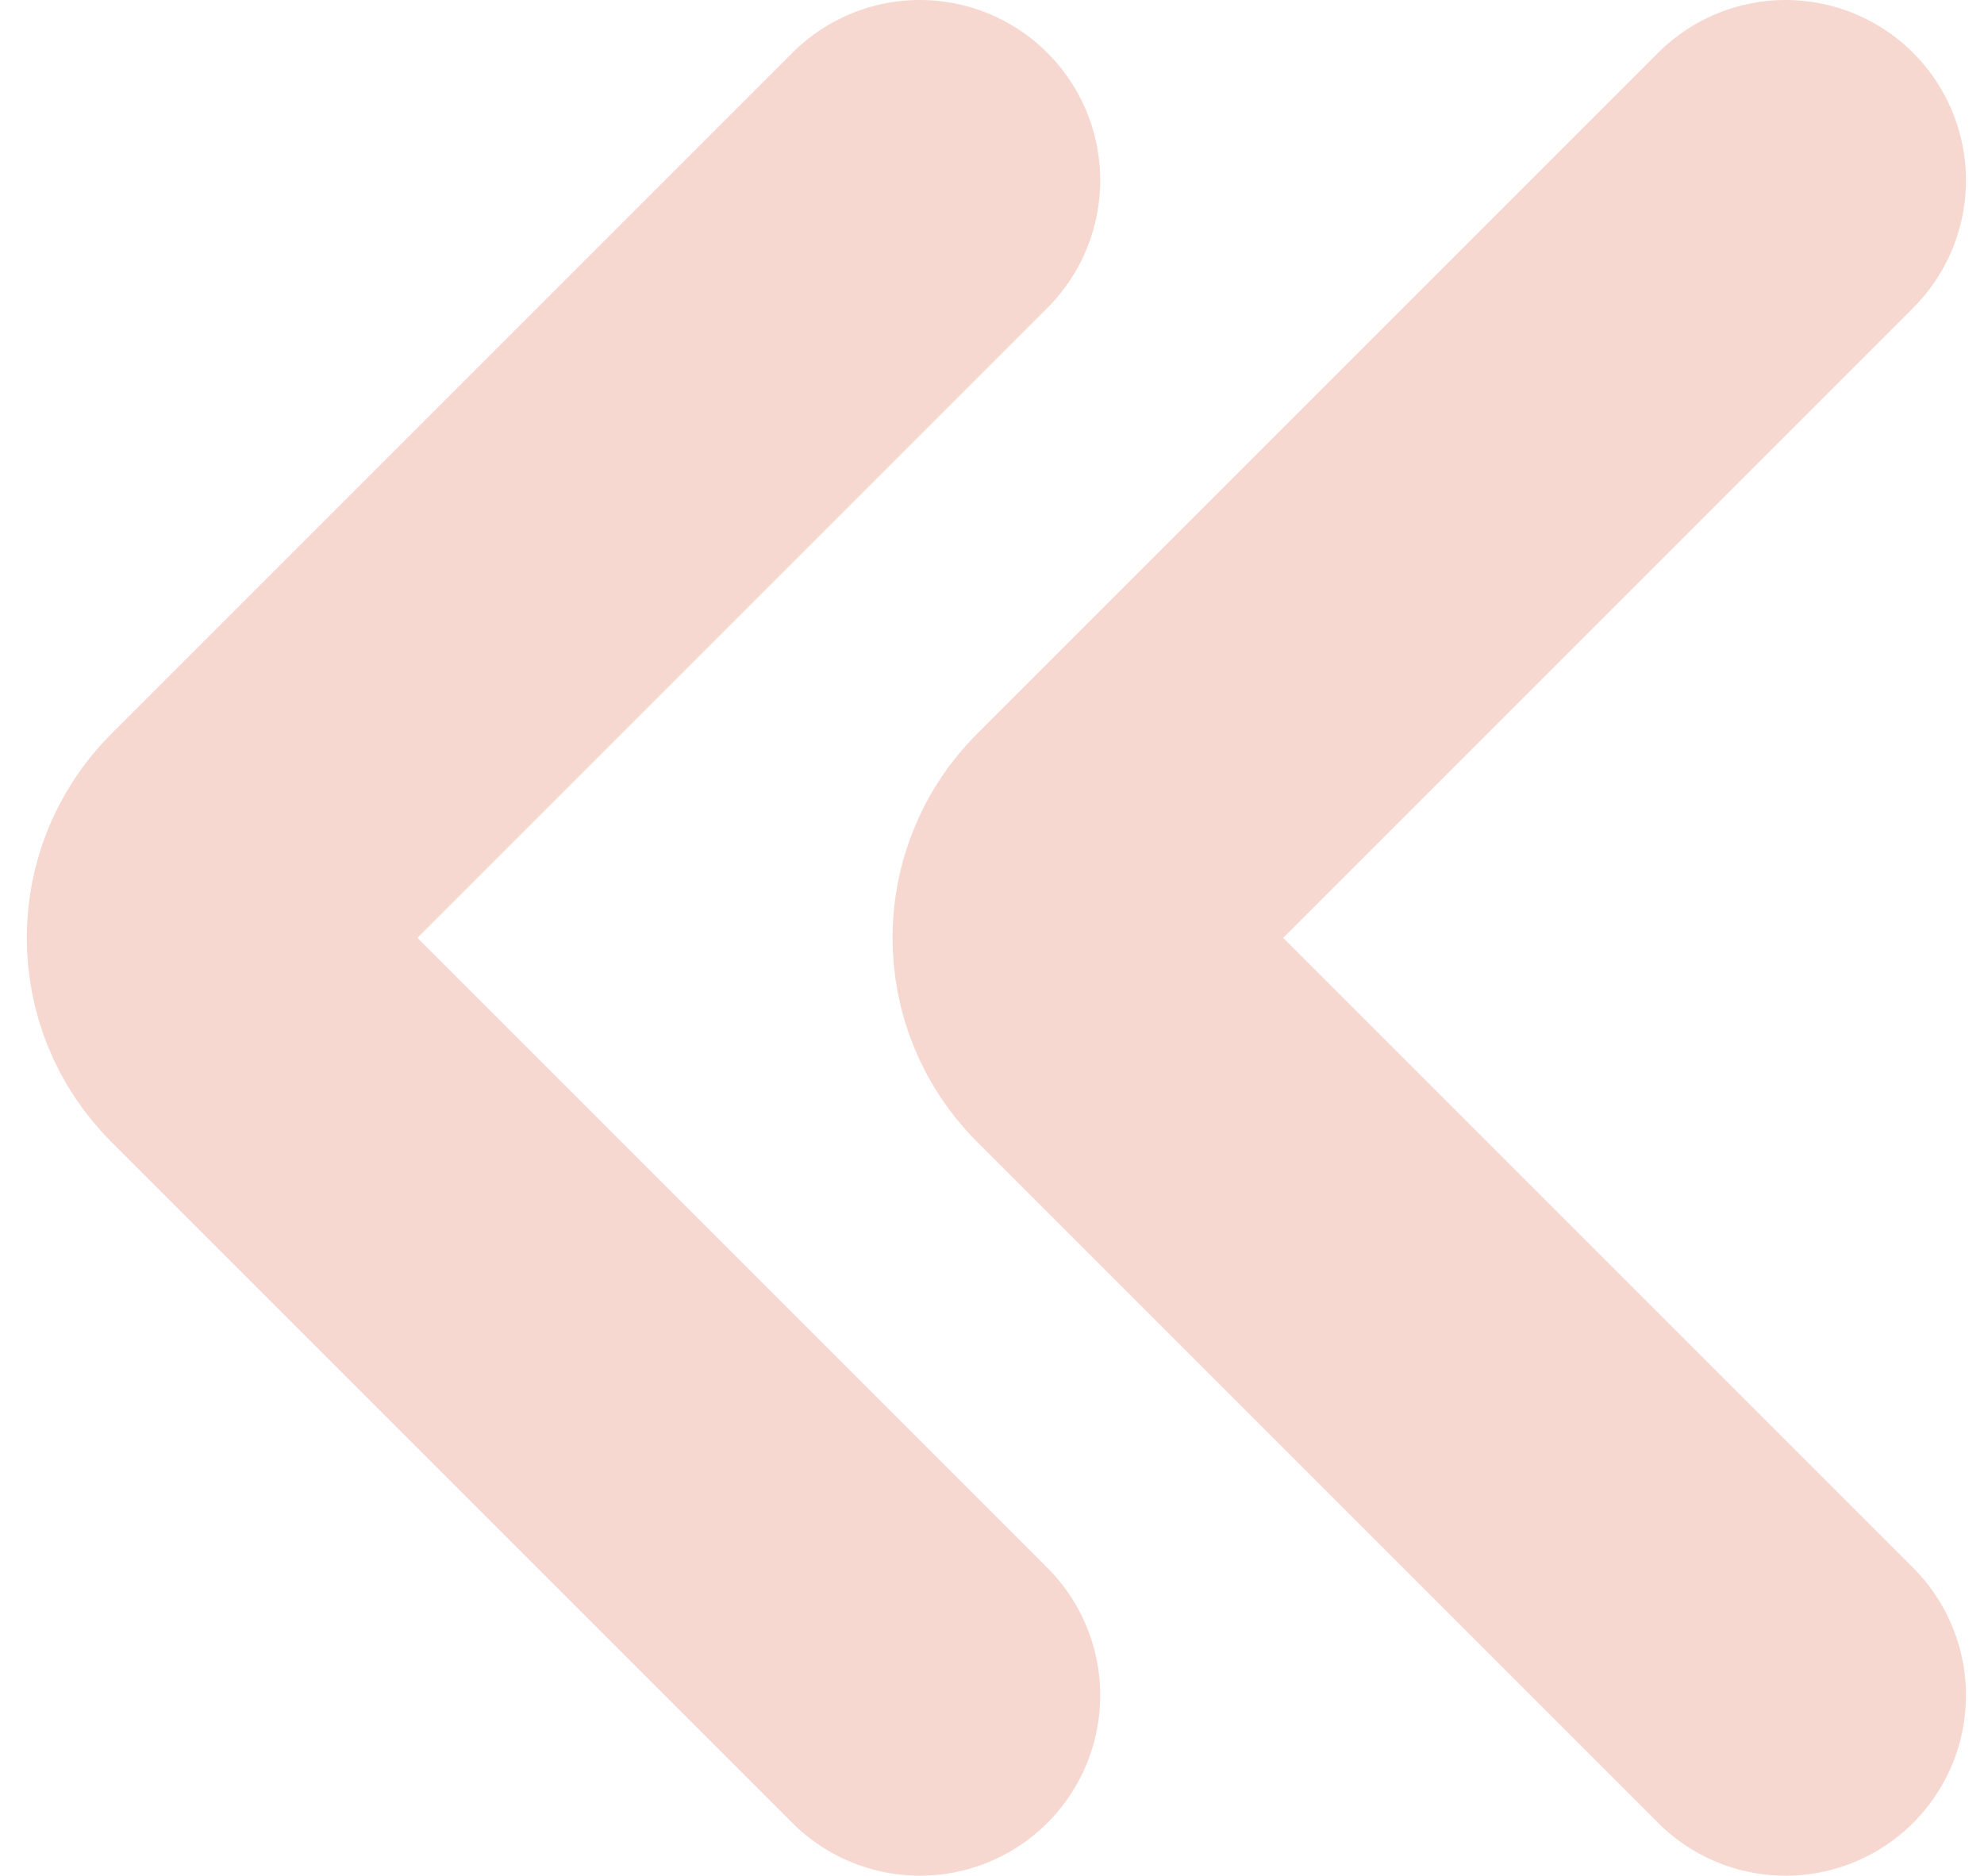 <svg width="55" height="52" viewBox="0 0 55 52" fill="none" xmlns="http://www.w3.org/2000/svg">
<g clip-path="url(#clip0_123_752)">
<path d="M49.5 5L30.621 23.879C29.45 25.05 29.45 26.95 30.621 28.121L49.5 47" stroke="#F6D8D0" stroke-width="10" stroke-linecap="round" stroke-linejoin="round"/>
<path d="M25.5 5L6.621 23.879C5.45 25.05 5.45 26.95 6.621 28.121L25.5 47" stroke="#F6D8D0" stroke-width="10" stroke-linecap="round" stroke-linejoin="round"/>
</g>
</svg>
